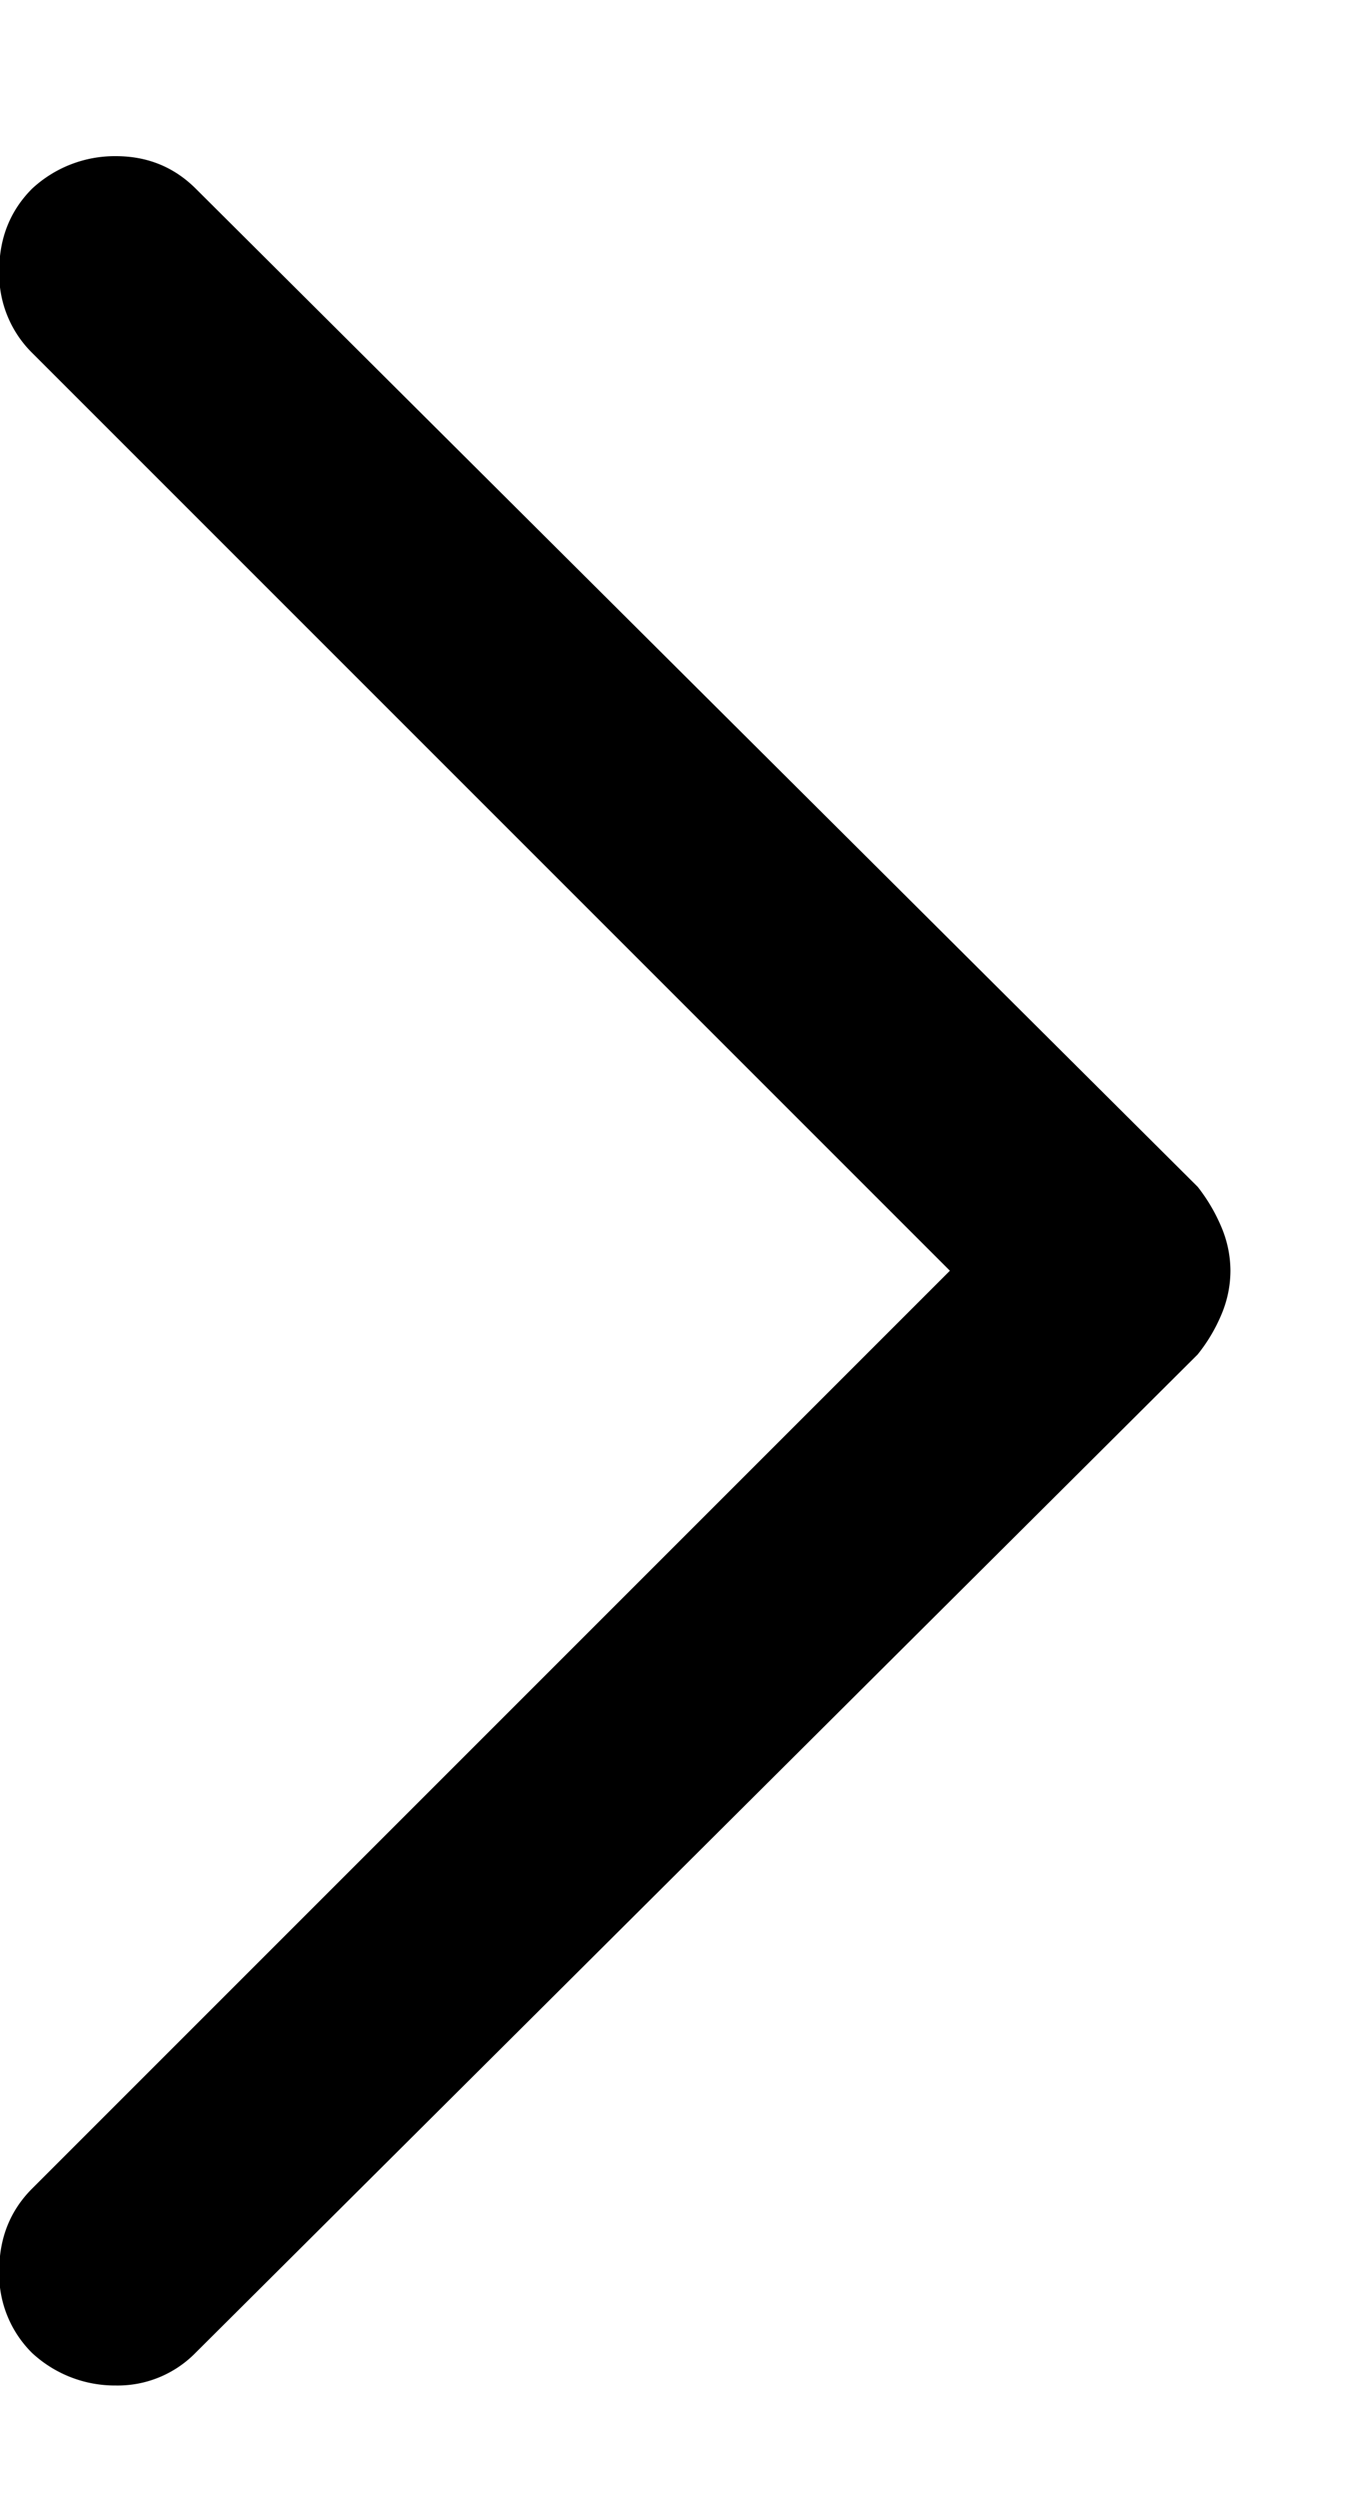 <svg width="7" height="13" xmlns="http://www.w3.org/2000/svg">
  <path d="M.166 12.235a.578.578 0 01-.17-.427c0-.17.057-.312.17-.426L4.94 6.608.166 1.834a.578.578 0 01-.17-.426c0-.17.057-.312.17-.426a.632.632 0 01.436-.17c.164 0 .303.056.417.17l5.21 5.19c.05.064.091.133.123.209a.587.587 0 01.047.227.587.587 0 01-.047.228.863.863 0 01-.124.208l-5.21 5.19a.567.567 0 01-.416.171.633.633 0 01-.436-.17z" />
</svg>
